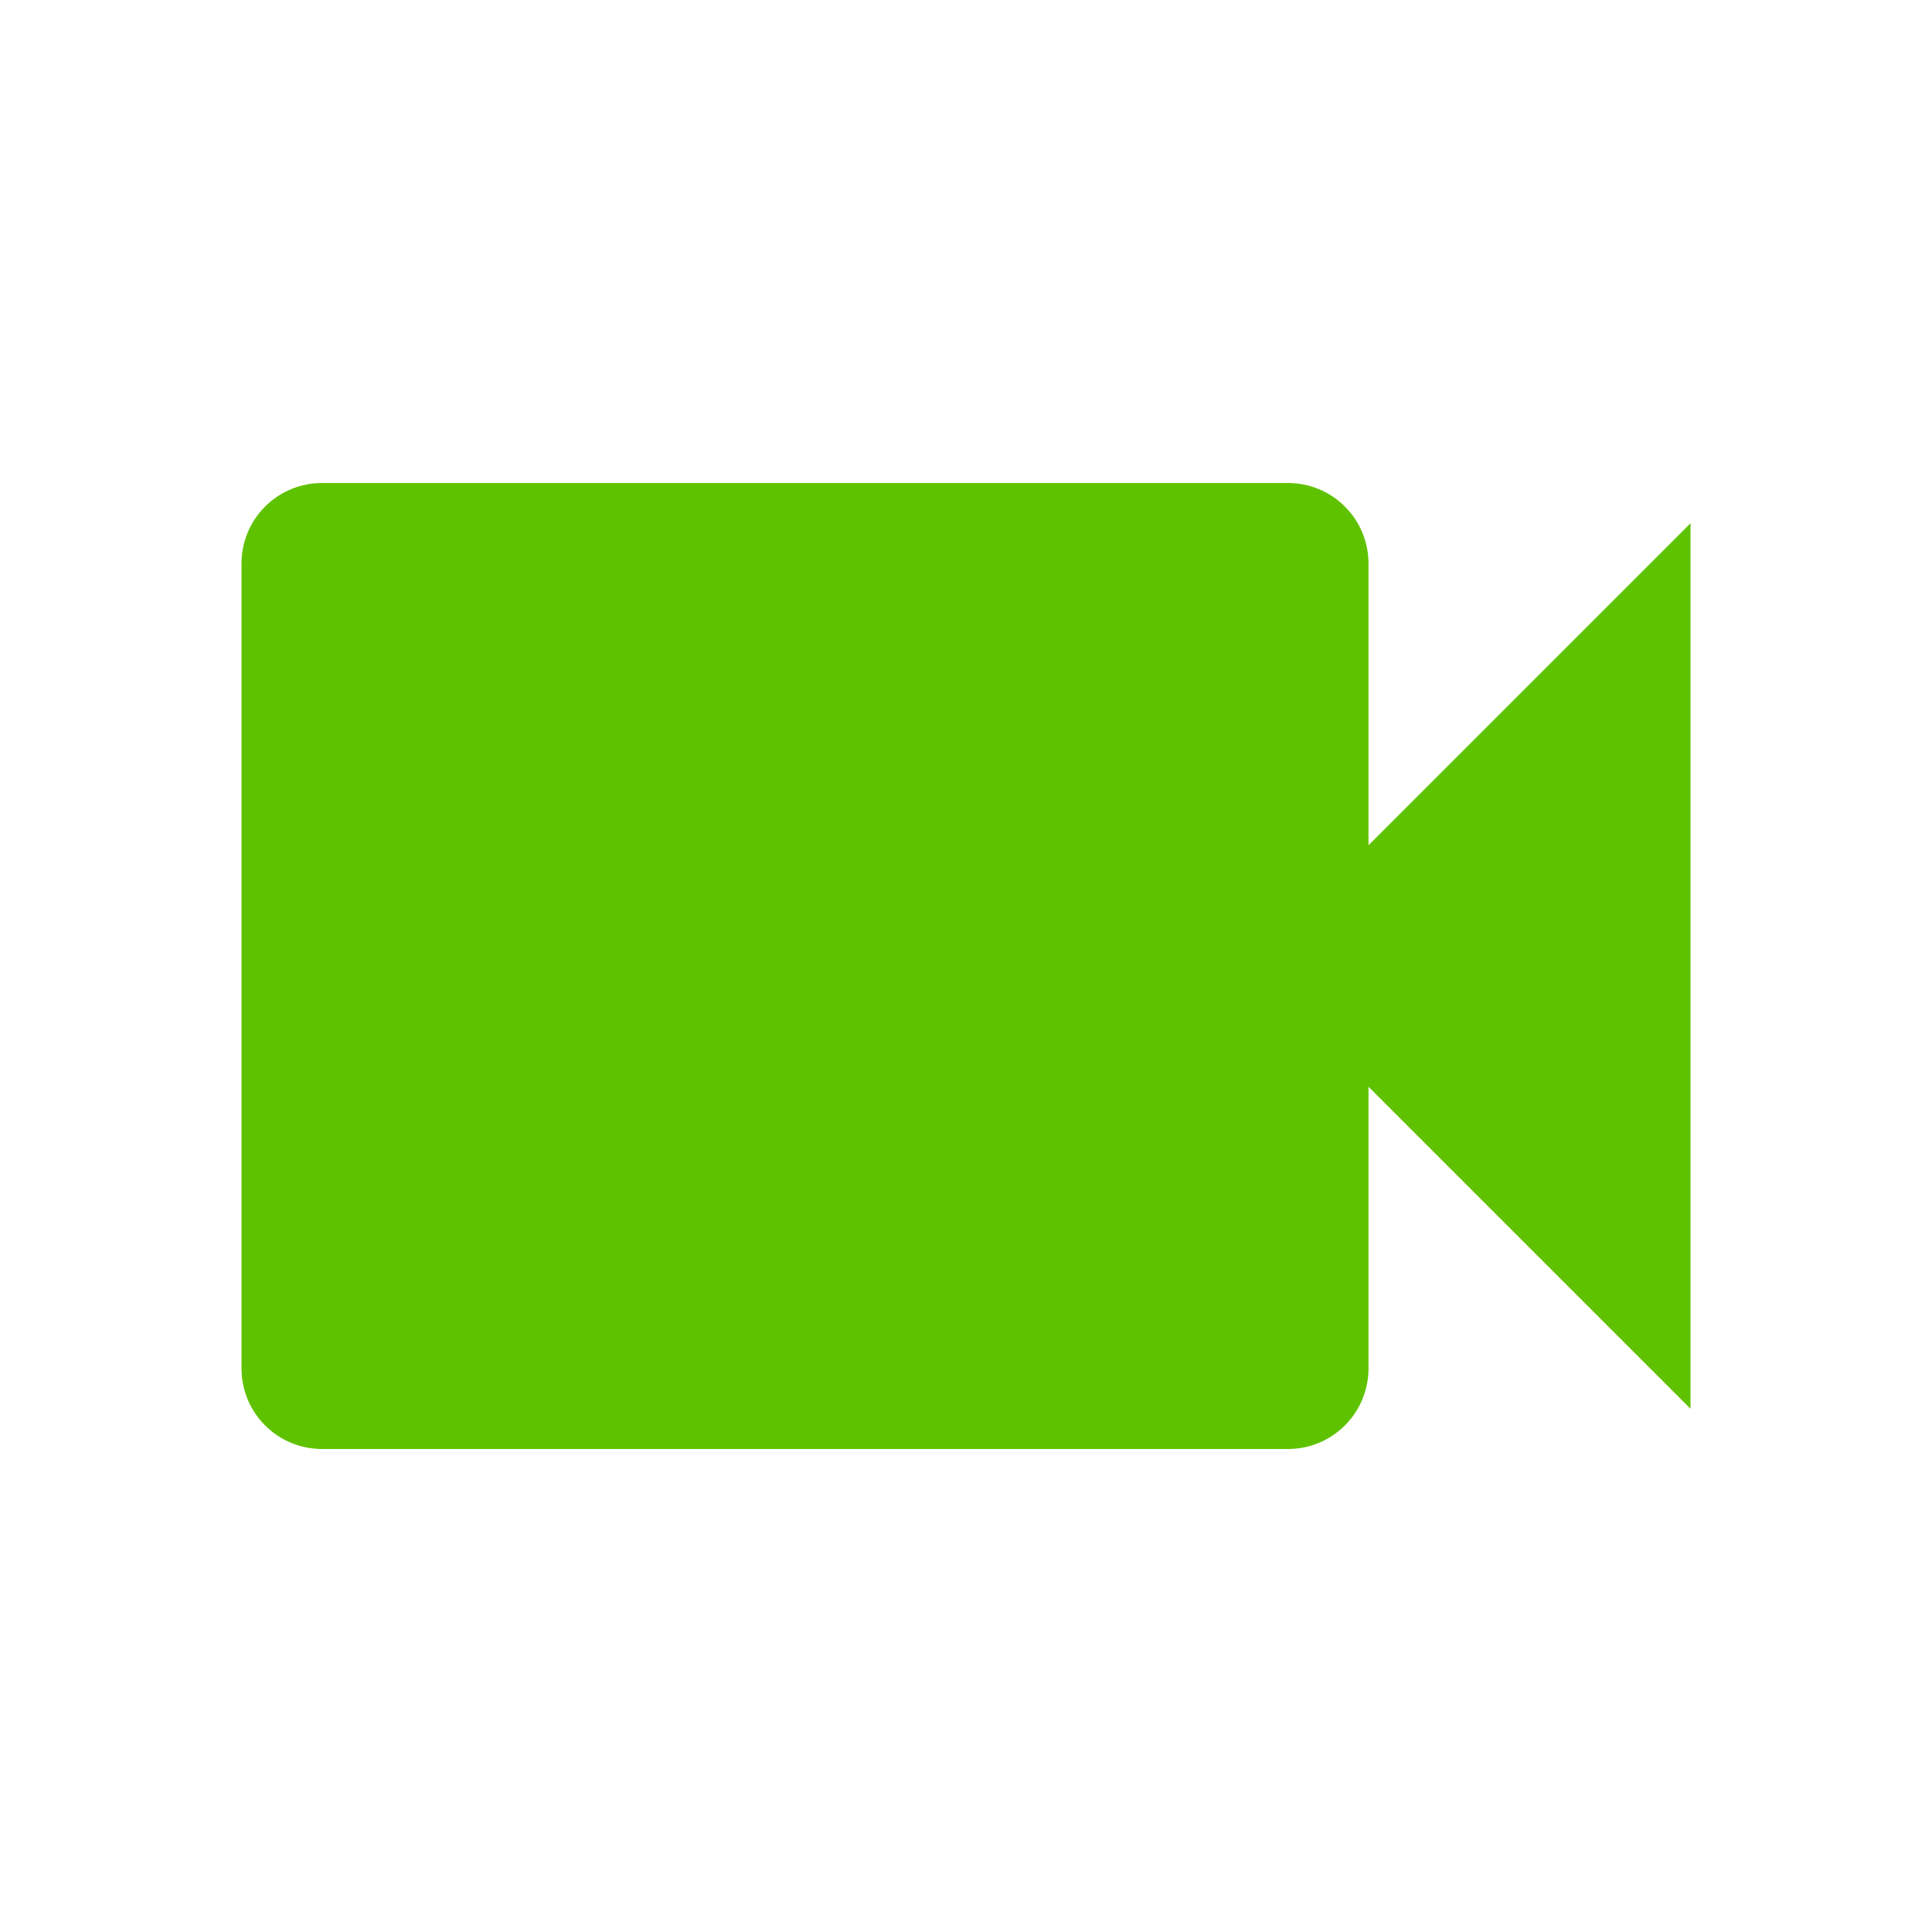 <svg width="24" height="24" viewBox="0 0 24 24" fill="none" xmlns="http://www.w3.org/2000/svg">
<path d="M17 10.5V7C17 6.735 16.895 6.48 16.707 6.293C16.52 6.105 16.265 6 16 6H4C3.735 6 3.48 6.105 3.293 6.293C3.105 6.48 3 6.735 3 7V17C3 17.265 3.105 17.52 3.293 17.707C3.48 17.895 3.735 18 4 18H16C16.265 18 16.52 17.895 16.707 17.707C16.895 17.52 17 17.265 17 17V13.5L21 17.5V6.5L17 10.5Z" fill="#5FC200"/>
</svg>

